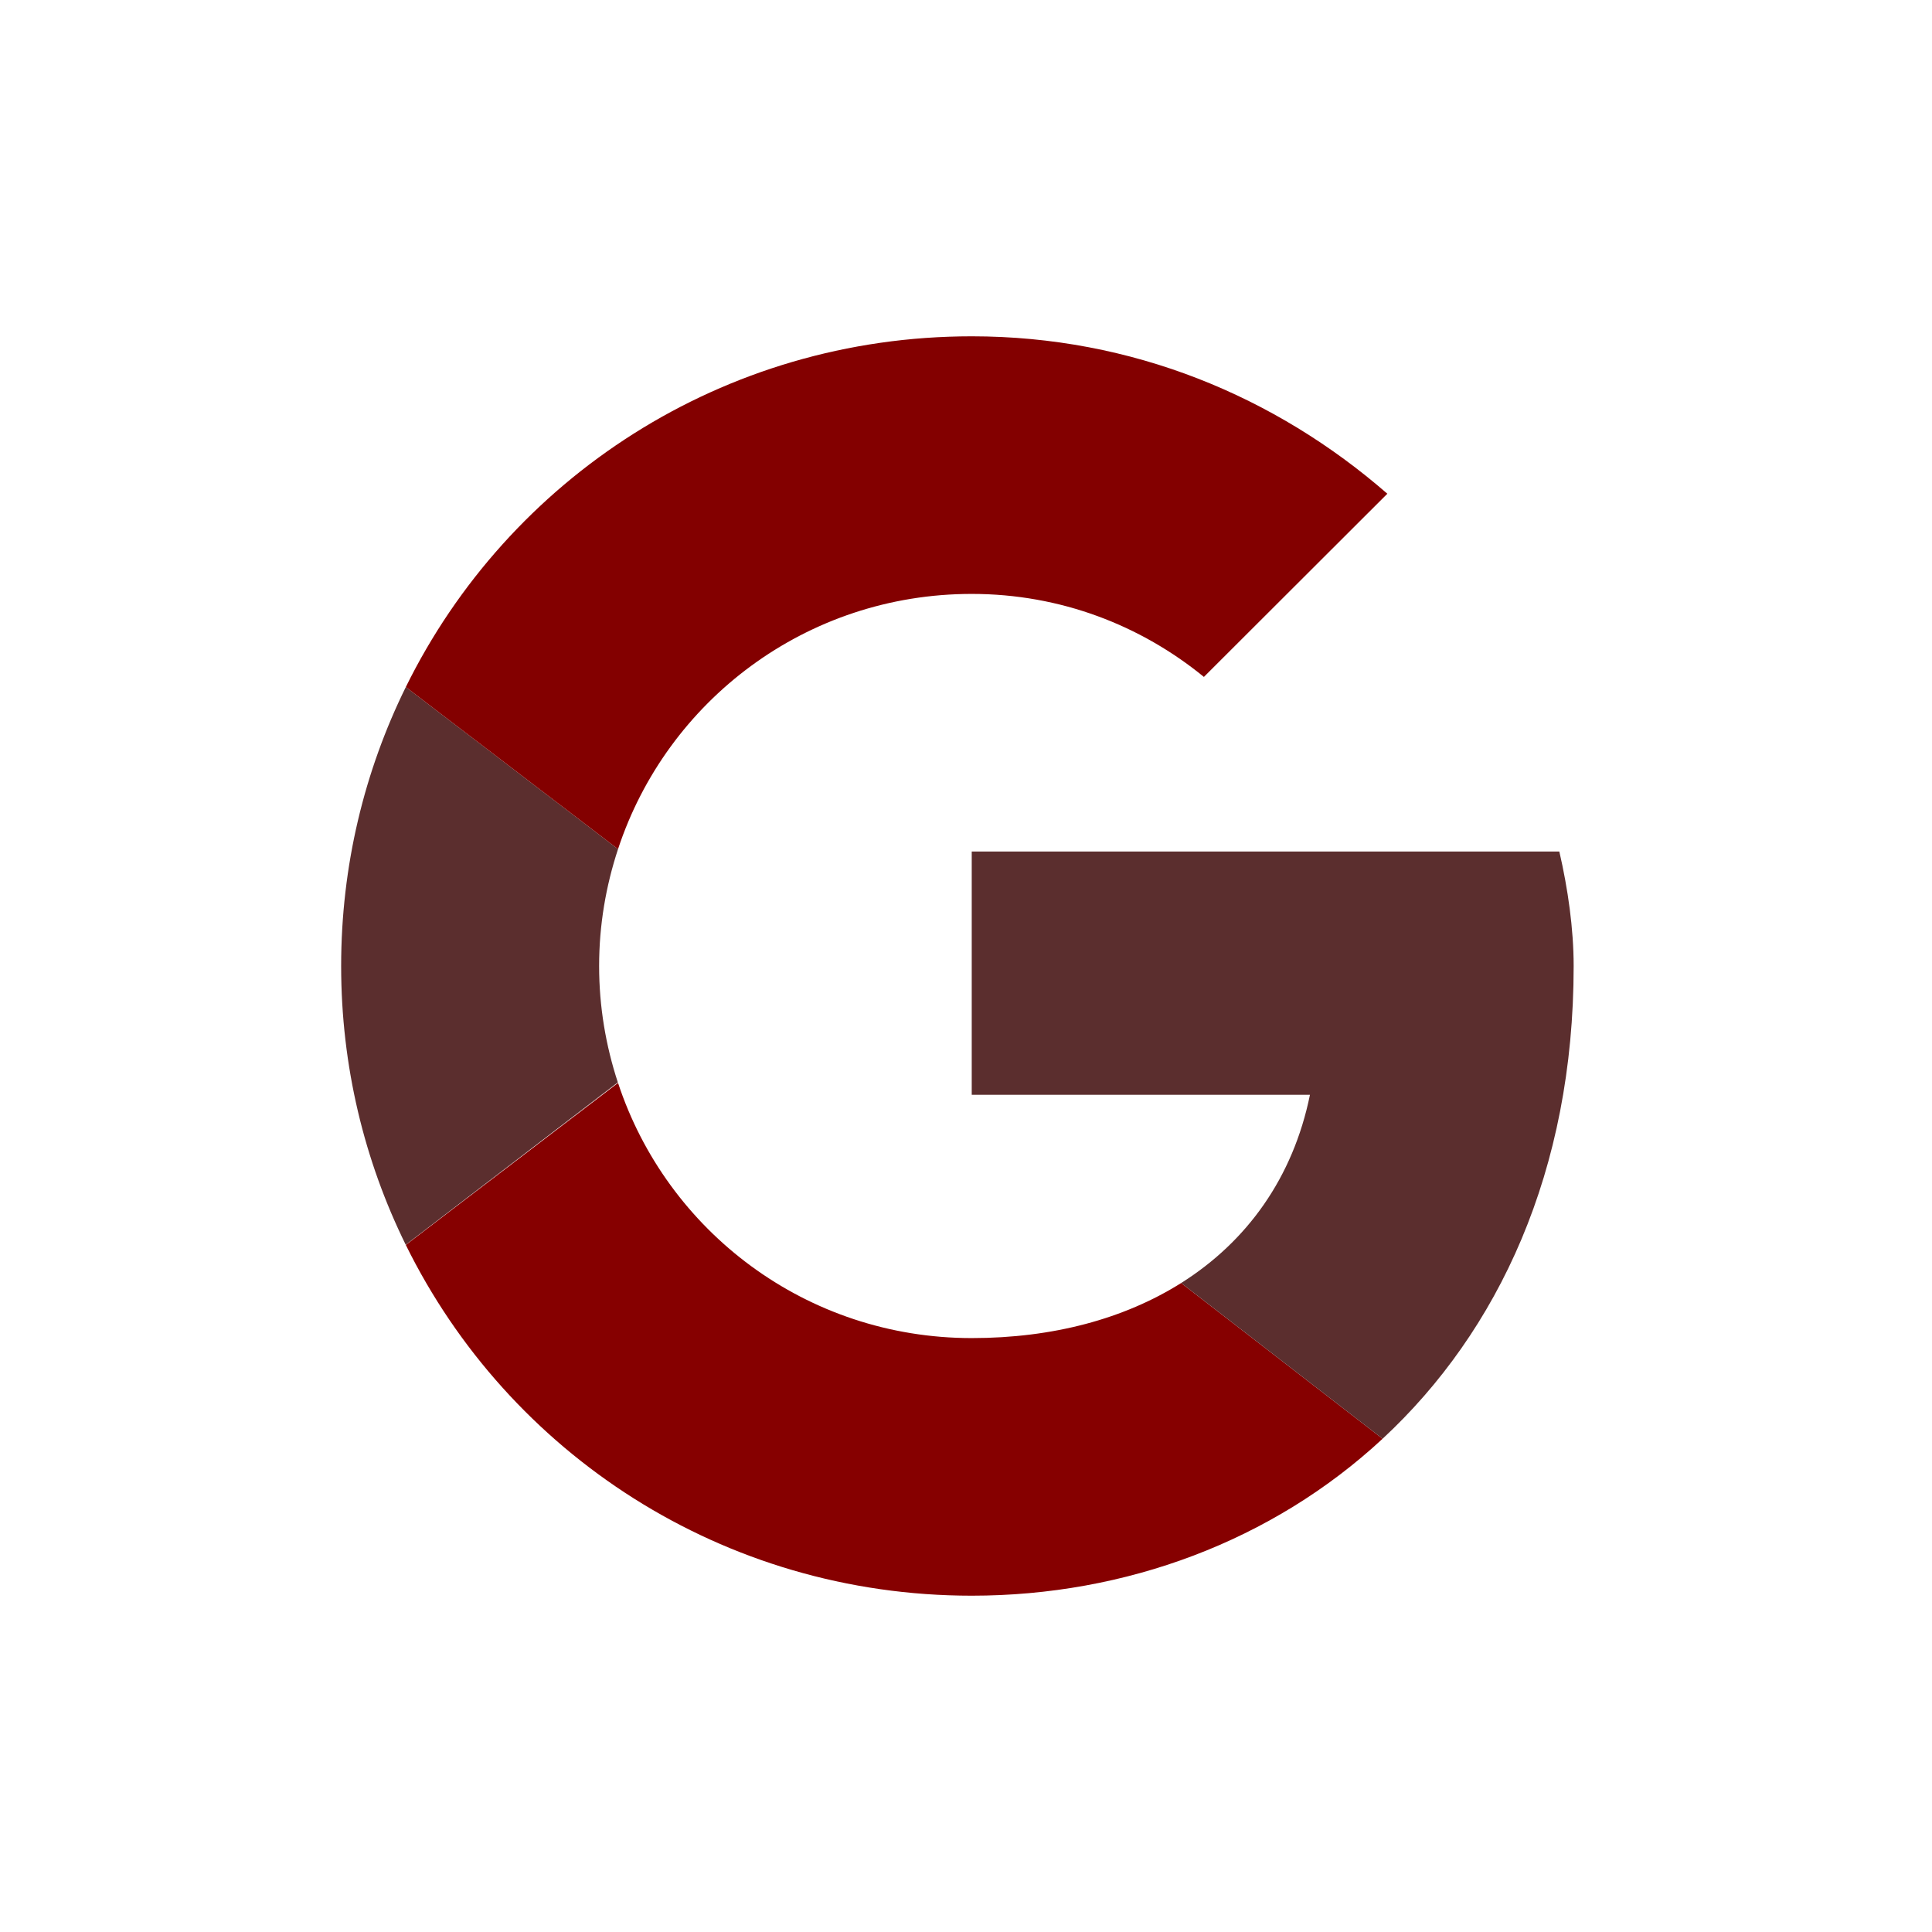 <svg width="1200" height="1200" viewBox="0 0 1200 1200" fill="none" xmlns="http://www.w3.org/2000/svg">
<path fill-rule="evenodd" clip-rule="evenodd" d="M372.121 600C372.121 574.595 376.34 550.24 383.871 527.395L252.057 426.738C226.368 478.898 211.894 537.671 211.894 600C211.894 662.275 226.35 721.013 252.004 773.138L383.746 672.284C376.287 649.546 372.121 625.28 372.121 600Z" fill="#5B2E2E"/>
<path fill-rule="evenodd" clip-rule="evenodd" d="M603.56 368.889C658.75 368.889 708.598 388.444 747.765 420.444L861.704 306.666C792.273 246.222 703.257 208.889 603.56 208.889C448.781 208.889 315.757 297.404 252.057 426.738L383.871 527.395C414.243 435.2 500.819 368.889 603.56 368.889Z" fill="#830000"/>
<path fill-rule="evenodd" clip-rule="evenodd" d="M603.56 831.111C500.819 831.111 414.243 764.8 383.871 672.604L252.057 773.244C315.757 902.595 448.781 991.111 603.56 991.111C699.091 991.111 790.296 957.191 858.749 893.635L733.629 796.906C698.326 819.146 653.872 831.111 603.56 831.111Z" fill="#860000"/>
<path fill-rule="evenodd" clip-rule="evenodd" d="M977.424 600C977.424 576.889 973.864 552 968.523 528.889H603.561V680H813.636C803.132 731.52 774.541 771.129 733.629 796.906L858.749 893.635C930.656 826.898 977.424 727.484 977.424 600Z" fill="#5B2E2E"/>
</svg>
